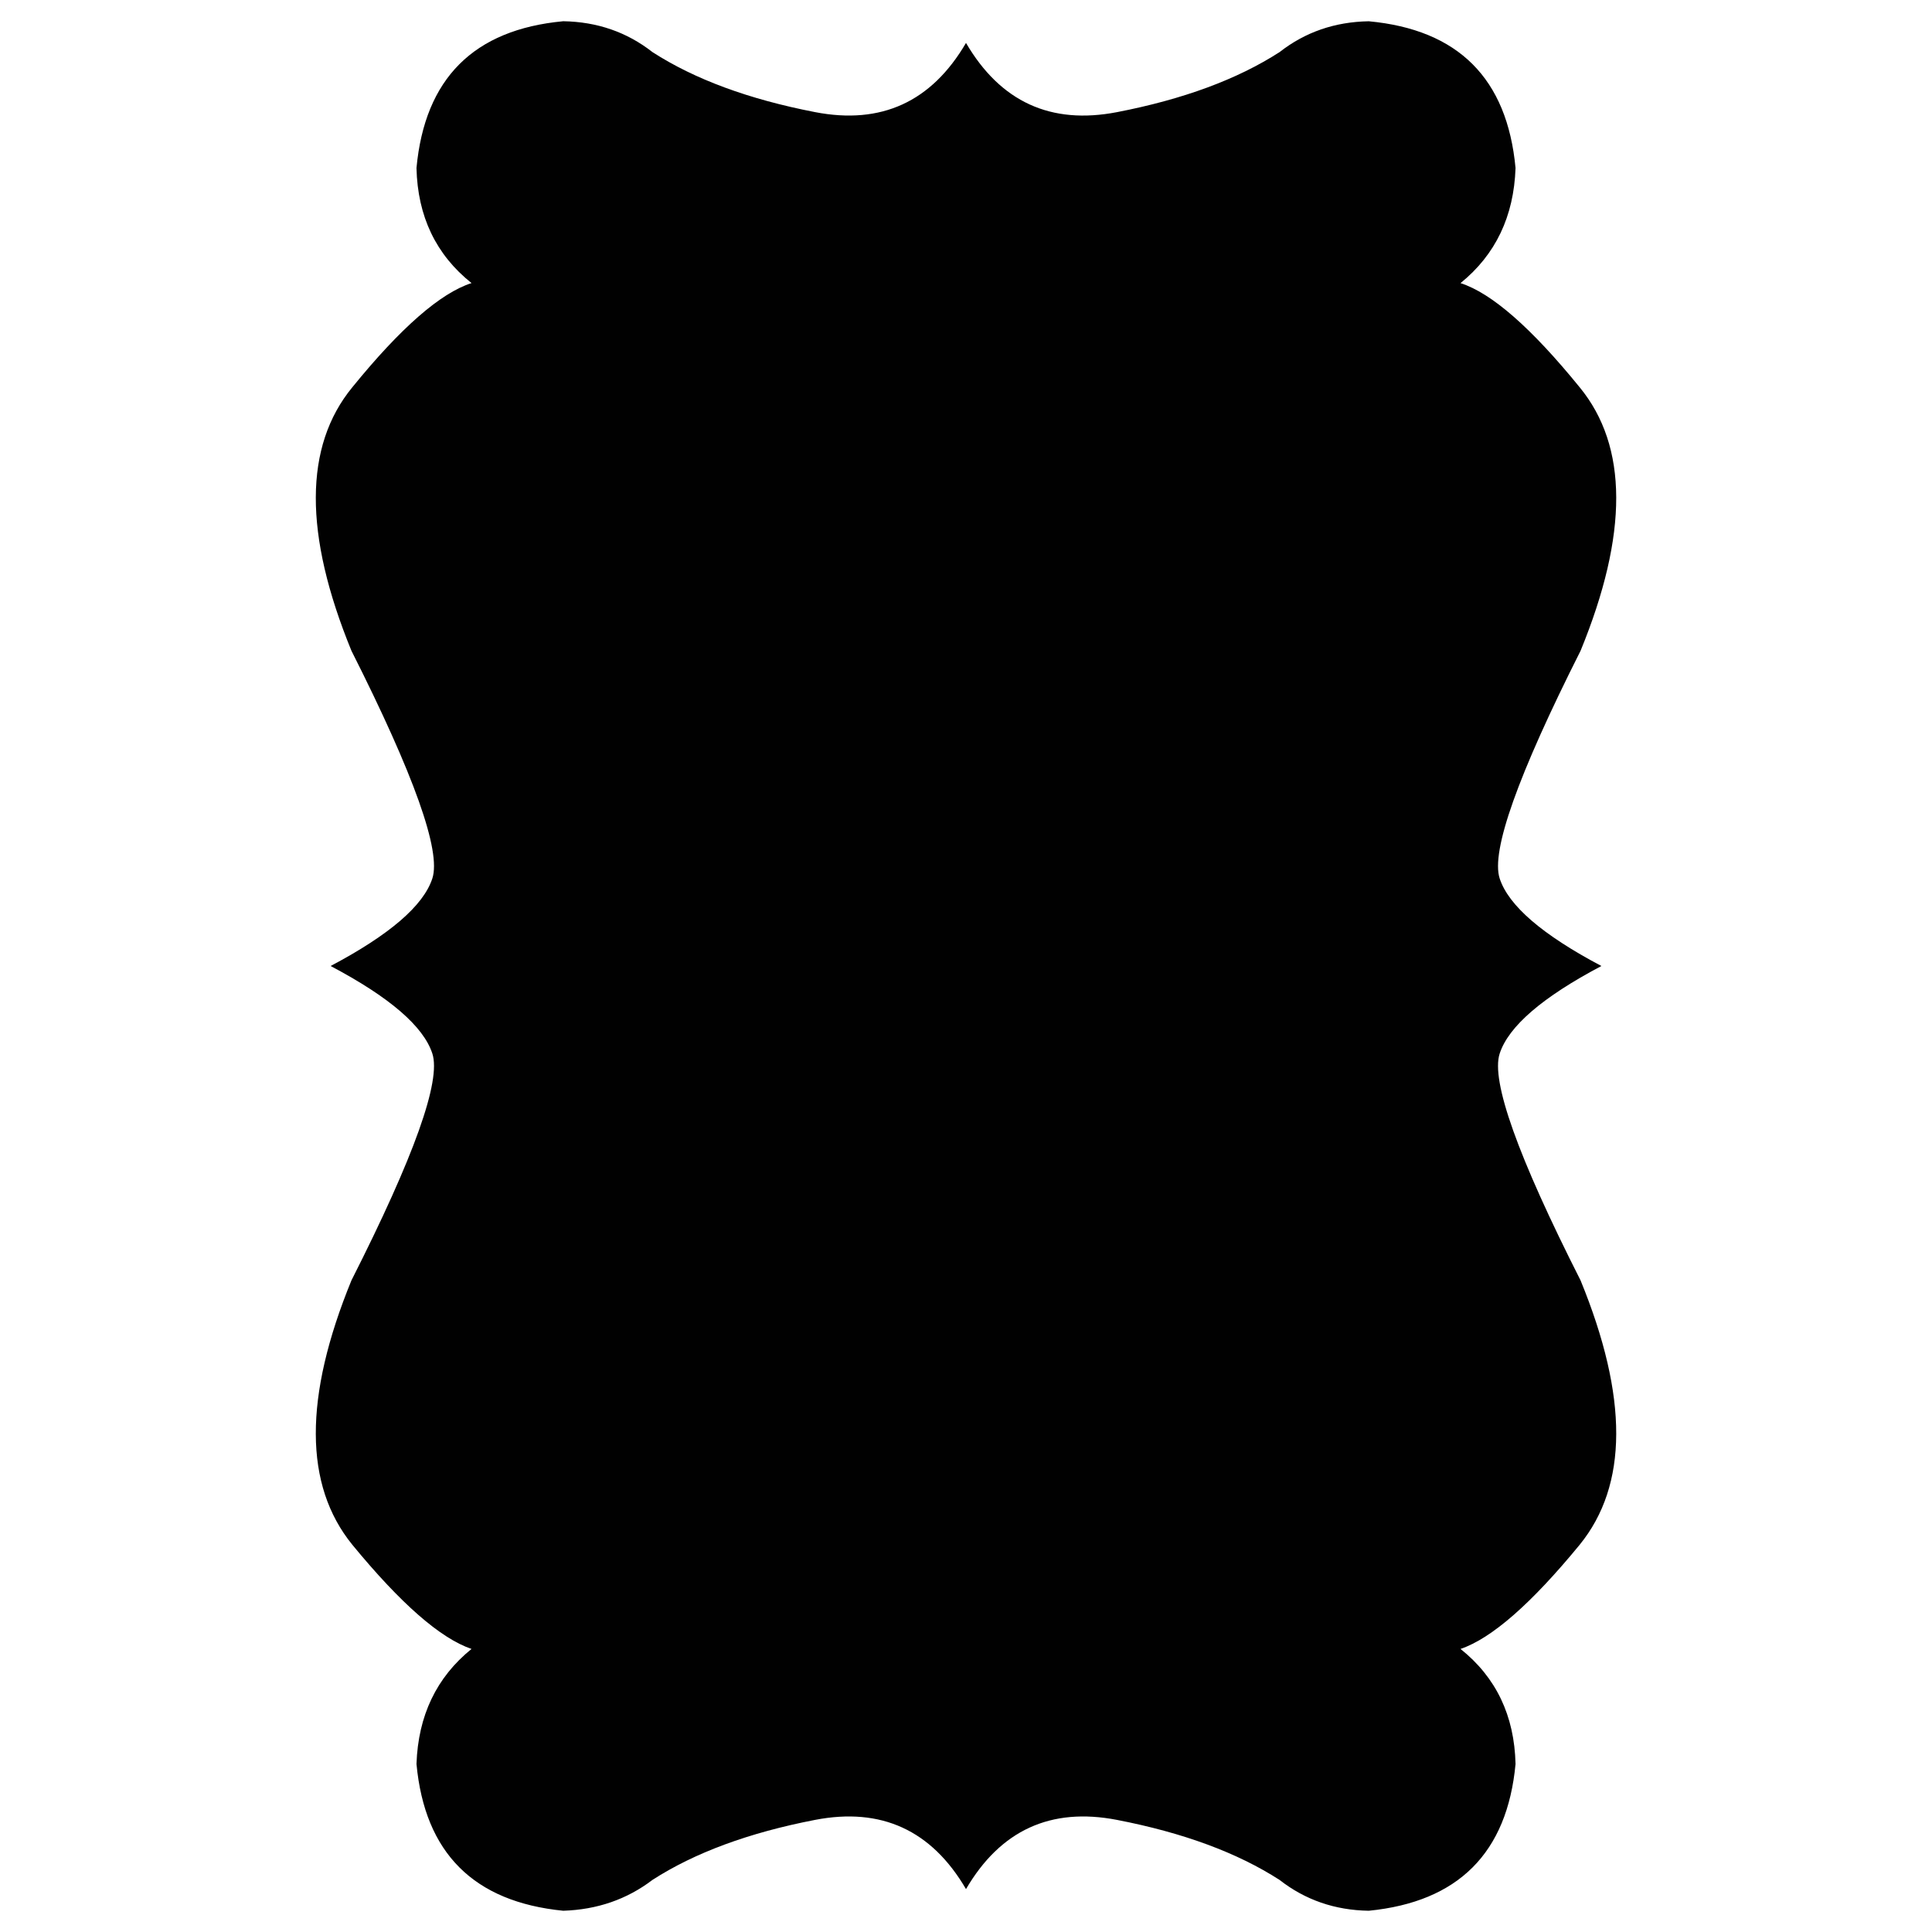 <?xml version="1.0" encoding="utf-8"?>
<!-- Generator: Adobe Illustrator 16.0.0, SVG Export Plug-In . SVG Version: 6.00 Build 0)  -->
<!DOCTYPE svg PUBLIC "-//W3C//DTD SVG 1.1//EN" "http://www.w3.org/Graphics/SVG/1.1/DTD/svg11.dtd">
<svg version="1.1" id="Layer_1" xmlns="http://www.w3.org/2000/svg" xmlns:xlink="http://www.w3.org/1999/xlink" x="0px" y="0px"
	 width="100px" height="100px" viewBox="0 0 100 100" enable-background="new 0 0 100 100" xml:space="preserve">
<g>
	<path fill="#010101" d="M82.889,50c-3.051,1.611-4.806,3.122-5.266,4.532c-0.461,1.409,0.936,5.323,4.186,11.739
		c2.477,6.043,2.461,10.604-0.043,13.682c-2.502,3.05-4.56,4.849-6.17,5.396c1.84,1.467,2.789,3.451,2.848,5.955
		c-0.432,4.604-2.963,7.137-7.596,7.596c-1.756-0.027-3.295-0.561-4.619-1.596c-2.187-1.41-4.992-2.445-8.416-3.107
		c-3.424-0.661-6.027,0.531-7.813,3.582c-1.784-3.051-4.388-4.243-7.812-3.582c-3.424,0.662-6.229,1.697-8.417,3.107
		c-1.324,1.008-2.863,1.539-4.618,1.596c-4.632-0.459-7.165-2.99-7.596-7.596c0.086-2.504,1.036-4.488,2.849-5.955
		c-1.611-0.548-3.668-2.347-6.172-5.396c-2.503-3.078-2.518-7.639-0.043-13.682c3.251-6.416,4.647-10.33,4.187-11.739
		c-0.46-1.41-2.215-2.921-5.266-4.532c3.05-1.612,4.806-3.122,5.266-4.532c0.46-1.41-0.935-5.338-4.187-11.783
		c-2.475-6.042-2.46-10.588,0.043-13.638c2.503-3.079,4.561-4.877,6.172-5.395c-1.841-1.468-2.791-3.453-2.849-5.957
		c0.432-4.633,2.964-7.165,7.596-7.596c1.755,0.029,3.294,0.561,4.618,1.597c2.187,1.41,4.992,2.445,8.417,3.107
		C45.612,6.466,48.216,5.272,50,2.222c1.784,3.05,4.389,4.244,7.813,3.583c3.424-0.662,6.229-1.698,8.416-3.107
		c1.324-1.036,2.863-1.568,4.619-1.597c4.633,0.432,7.164,2.963,7.596,7.596c-0.086,2.503-1.035,4.489-2.848,5.957
		c1.61,0.518,3.668,2.316,6.17,5.395c2.504,3.05,2.52,7.596,0.043,13.638c-3.25,6.445-4.646,10.373-4.186,11.783
		C78.083,46.878,79.838,48.389,82.889,50"/>
</g>
</svg>
